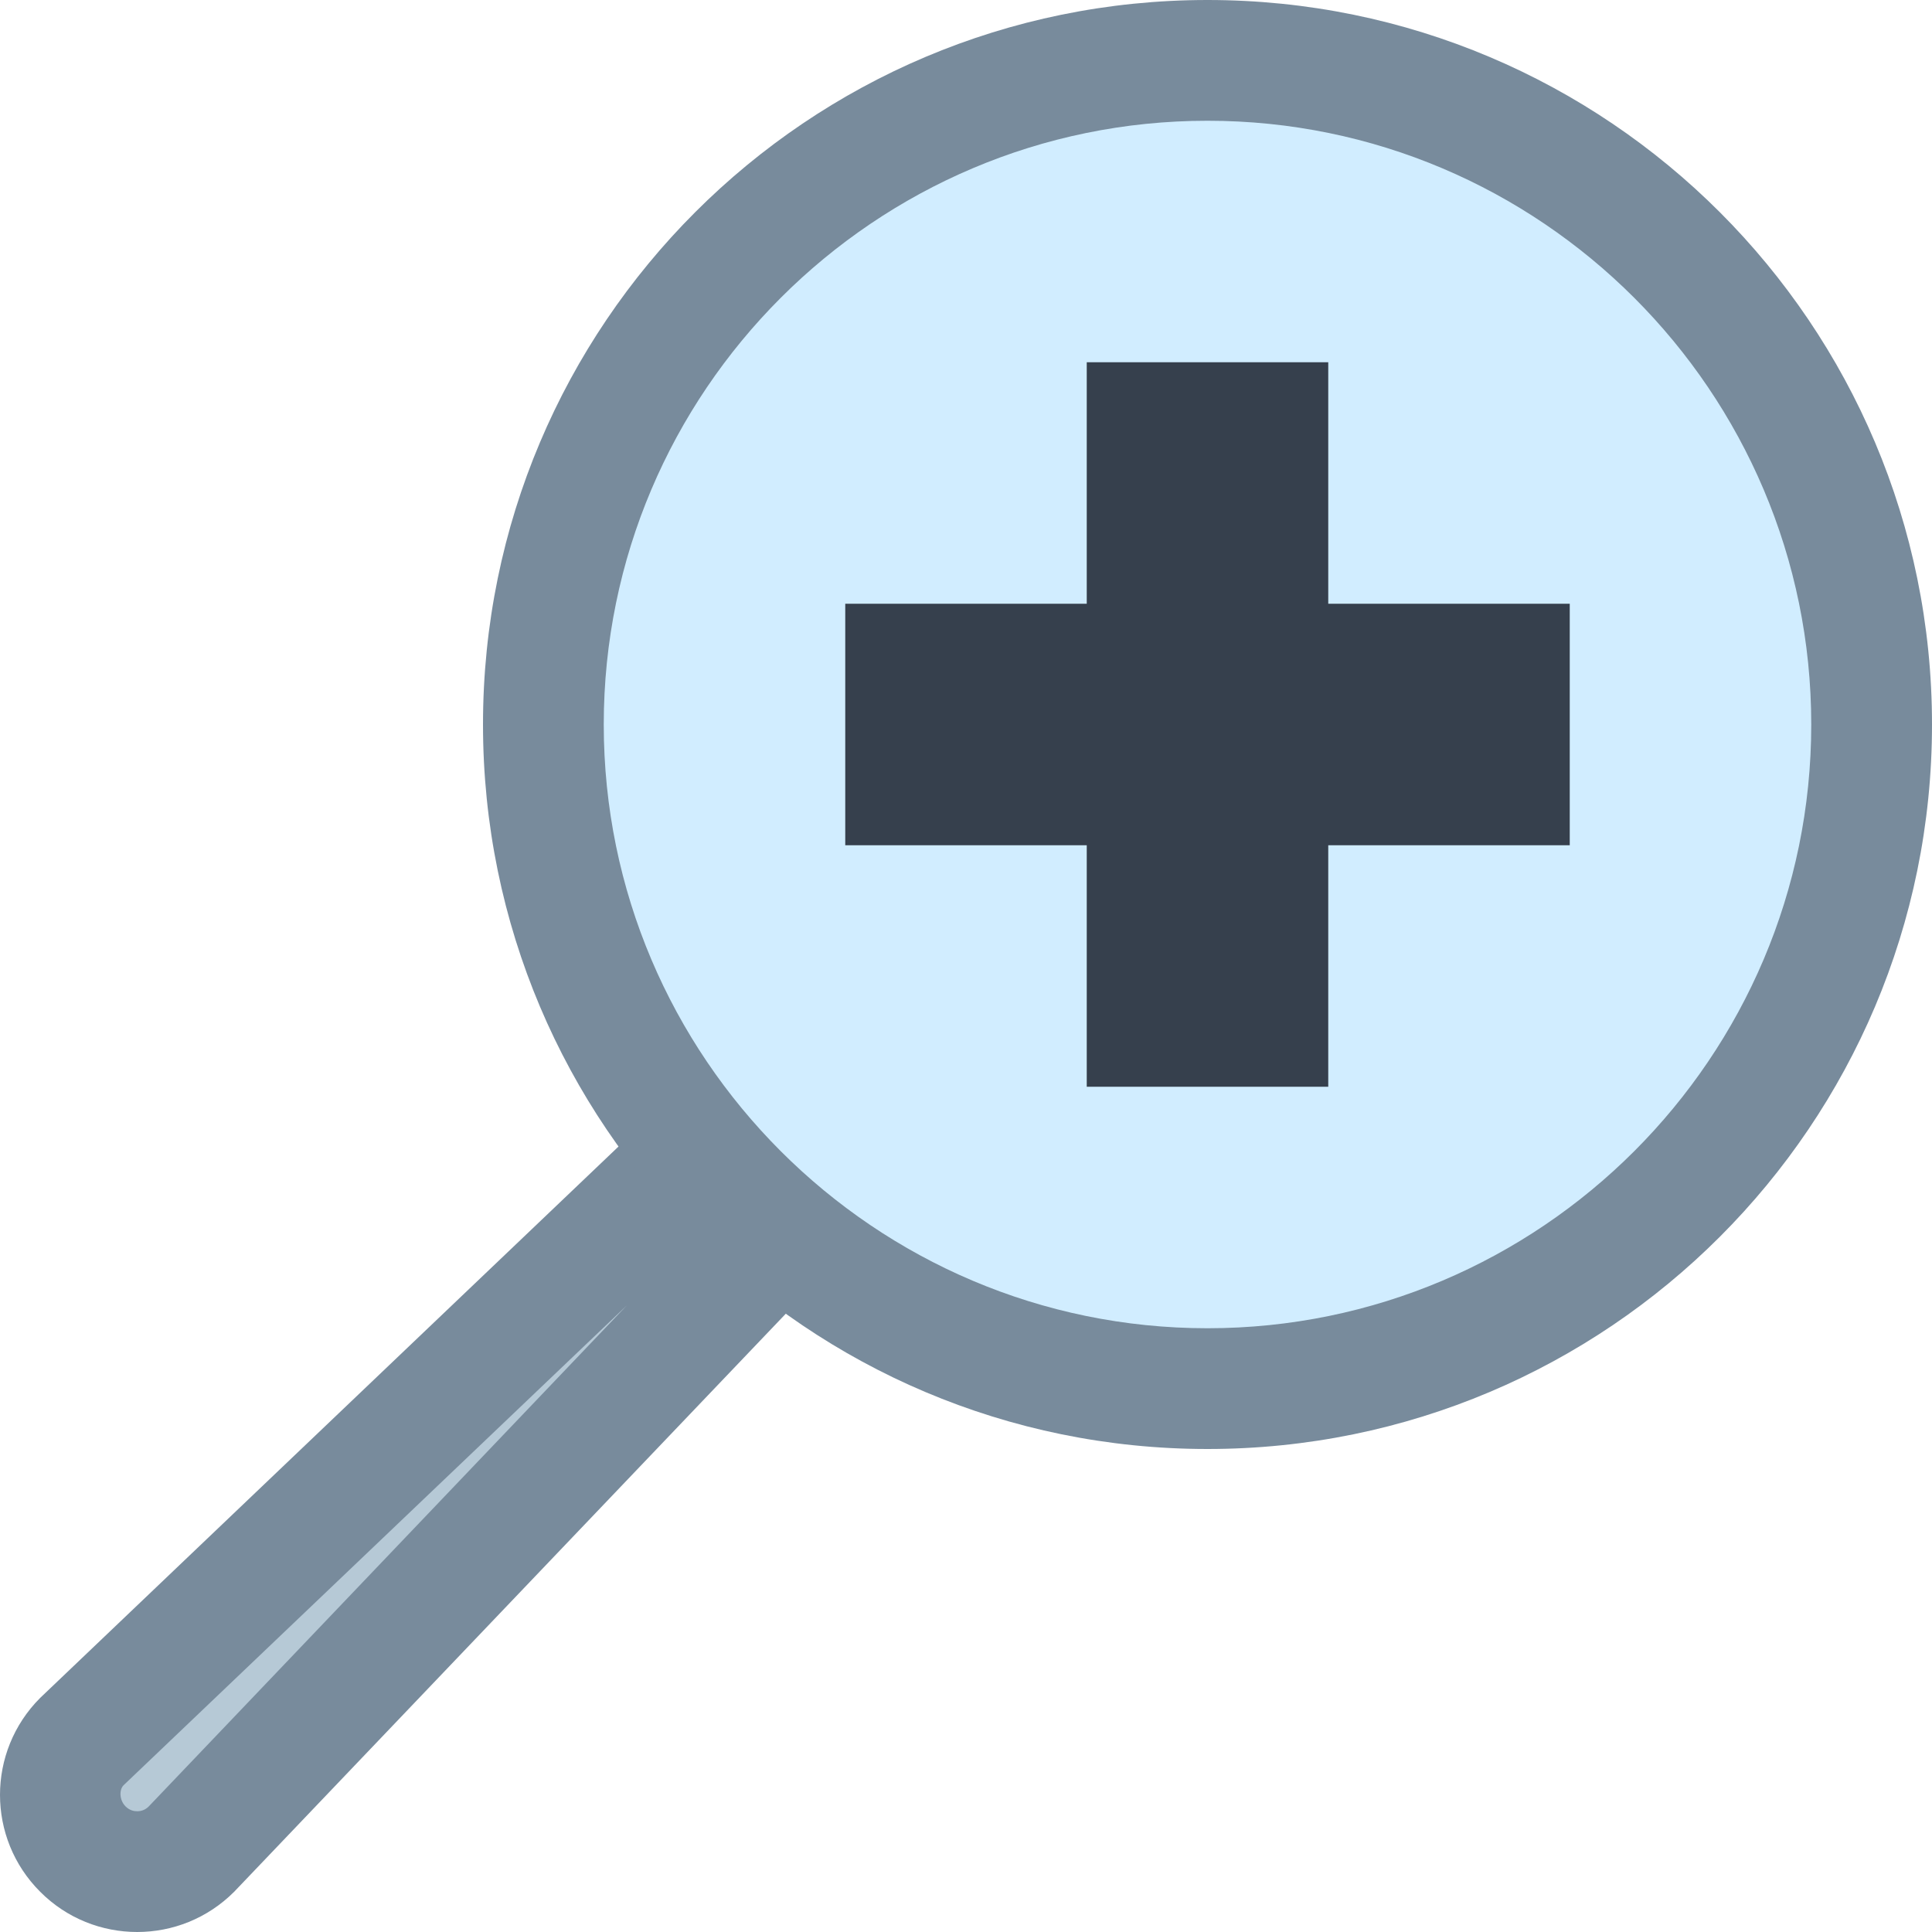 <svg version="1.1" id="Layer_1" xmlns="http://www.w3.org/2000/svg" xmlns:xlink="http://www.w3.org/1999/xlink" x="0px" y="0px" viewBox="0 0 16 16" style="enable-background:new 0 0 16 16;" xml:space="preserve">
<g>
	<path style="fill:#B6C9D6;" d="M1.136,15.5c-0.169,0-0.329-0.066-0.45-0.187c-0.12-0.12-0.186-0.279-0.186-0.449
		s0.066-0.329,0.186-0.449l8.09-7.713l0.525,0.525l-7.724,8.095C1.465,15.434,1.306,15.5,1.136,15.5z"></path>
	<path style="fill:#788B9C;" d="M5.191,10.811L1.232,14.96C1.205,14.987,1.173,15,1.136,15c-0.026,0-0.063-0.007-0.096-0.04
		c-0.053-0.053-0.053-0.139-0.017-0.175L5.191,10.811 M8.785,6.003l-8.452,8.058c-0.444,0.444-0.444,1.163,0,1.606h0
		C0.554,15.889,0.845,16,1.136,16c0.291,0,0.581-0.111,0.803-0.333L10,7.22L8.785,6.003L8.785,6.003z"></path>
</g>
<g>
	<circle style="fill:#D1EDFF;" cx="10" cy="6" r="5.5"></circle>
	<path style="fill:#788B9C;" d="M10,1c2.757,0,5,2.243,5,5s-2.243,5-5,5S5,8.757,5,6S7.243,1,10,1 M10,0C6.686,0,4,2.686,4,6
		s2.686,6,6,6s6-2.686,6-6S13.314,0,10,0L10,0z"></path>
</g>
<rect x="9" y="3" style="fill:#36404D;" width="2" height="6"></rect>
<rect x="9" y="3" transform="matrix(-1.836970e-16 1 -1 -1.836970e-16 16 -4)" style="fill:#36404D;" width="2" height="6"></rect>
</svg>